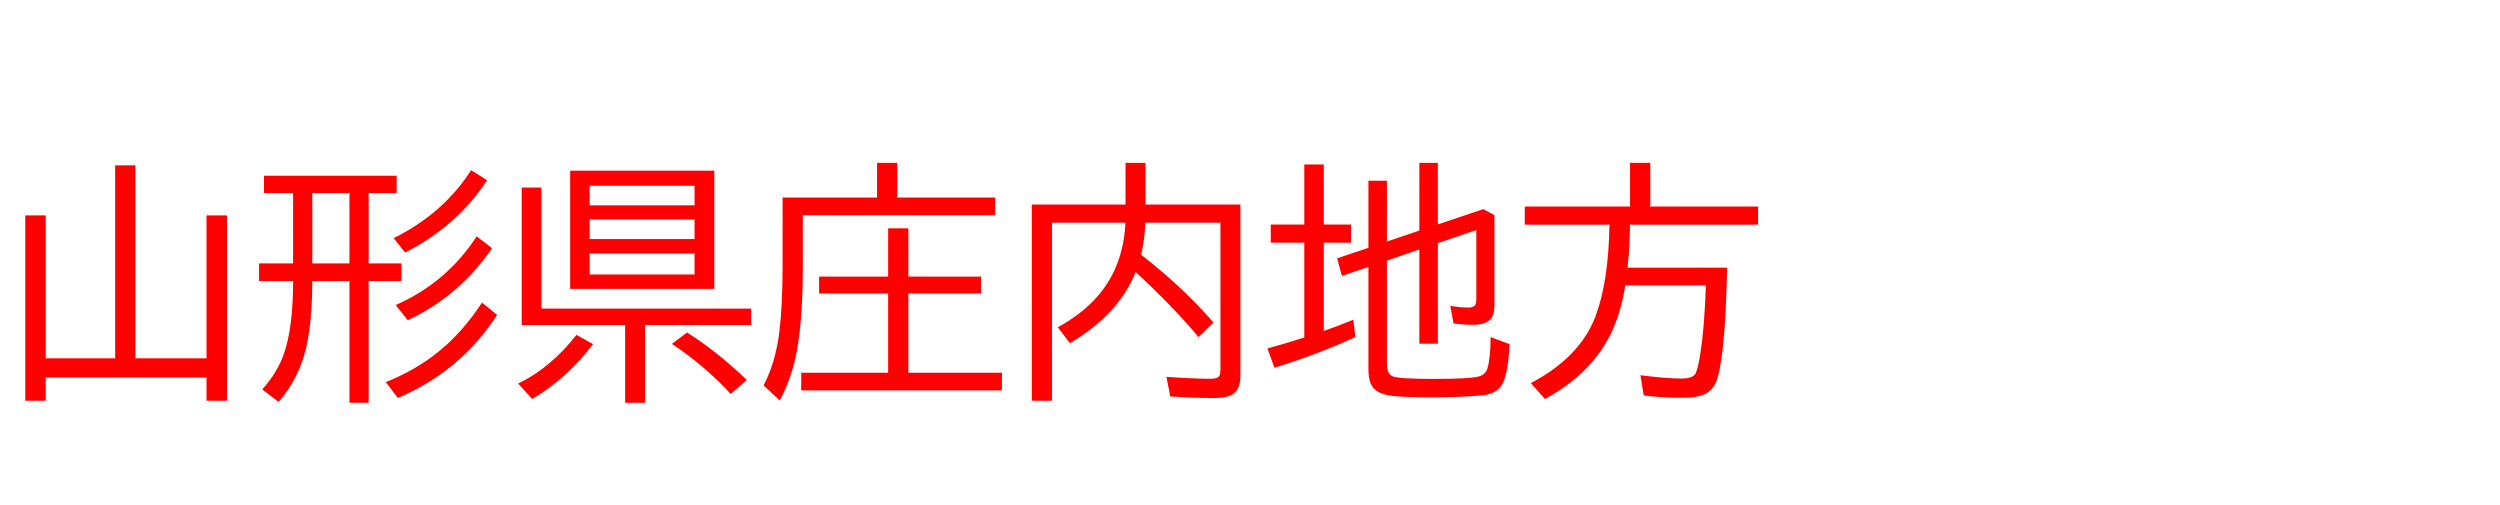 <svg xmlns="http://www.w3.org/2000/svg" id="svg1" version="1.1" height="200" width="990">
  <defs id="defs1"></defs>
  <rect id="rect1" stroke="none" fill="none" height="200" width="990" y="0" x="0"></rect>
  <path aria-label="山形県庄内地方" style="font-size:100px;font-family:'BIZ UDPGothic';fill:#ff0000" id="text1" d="M 53.613,141.895 H 81.787 V 85.303 h 8.105 v 73.389 h -8.105 v -9.18 H 18.115 v 9.18 H 10.01 V 85.303 h 8.105 V 141.895 H 45.605 V 65.479 h 8.008 z M 145.996,76.465 v 27.832 h 12.988 v 6.982 h -12.988 v 48.193 h -7.617 V 111.279 h -14.697 q -0.049,16.553 -2.637,27.197 -2.783,11.475 -10.693,20.703 l -6.494,-4.98 q 6.055,-6.738 8.643,-14.307 3.564,-10.4 3.564,-28.613 h -13.477 v -6.982 h 13.477 V 76.465 h -11.523 v -6.885 h 52.539 v 6.885 z m -7.617,0 h -14.697 v 27.832 h 14.697 z m 14.404,74.854 q 11.67,-4.688 20.459,-11.719 9.814,-7.812 17.627,-19.775 l 6.006,4.883 q -14.355,22.217 -39.307,32.91 z m 3.125,-57.031 q 19.58,-9.668 30.664,-26.904 l 6.299,4.004 Q 181.006,89.551 160.4,100 Z m 0.781,26.514 q 20.117,-8.838 32.08,-27.197 l 6.104,4.688 q -13.184,19.141 -33.398,28.516 z M 282.861,67.578 V 114.404 H 225.781 V 67.578 Z m -49.365,6.006 v 7.715 h 41.553 v -7.715 z m 0,13.33 v 7.764 h 41.553 v -7.764 z m 0,13.477 v 8.301 h 41.553 v -8.301 z M 214.404,122.217 h 83.057 v 6.494 h -41.992 v 30.811 h -7.91 V 128.711 H 206.592 V 74.268 h 7.812 z m -9.229,29.688 q 12.793,-6.152 23.096,-19.287 l 6.592,3.662 q -10.4,13.623 -24.072,21.729 z m 84.18,4.102 q -10.254,-11.182 -23.291,-19.824 l 6.006,-4.492 q 11.768,7.373 23.682,18.799 z m 70.361,-8.398 h 37.061 v 6.982 h -79.492 v -6.982 h 34.424 v -31.396 h -27.344 v -6.689 h 27.344 V 90.43 h 8.008 v 19.092 h 28.76 v 6.689 H 359.717 Z m -4.395,-69.385 h 38.77 v 6.982 h -76.172 v 19.922 q 0,21.094 -2.393,33.984 -1.953,10.547 -6.738,19.482 l -6.396,-6.006 q 4.736,-8.984 6.25,-21.338 1.27,-10.4 1.27,-26.367 V 78.223 h 37.402 V 64.502 h 8.008 z m 90.381,2.783 V 64.502 h 7.91 v 16.504 h 37.598 v 67.676 q 0,4.98 -2.441,7.031 -2.246,1.904 -7.959,1.904 -8.74,0 -17.383,-0.635 l -1.514,-7.764 Q 472.949,150 479.443,150 q 2.832,0 3.467,-1.27 0.391,-0.781 0.391,-2.344 V 88.184 h -29.736 q -0.244,6.641 -1.709,12.695 l 0.83,0.635 q 15.82,12.354 27.832,26.172 l -5.908,5.811 q -9.619,-11.621 -24.902,-25.83 -6.494,16.699 -26.025,28.223 l -4.785,-6.299 q 18.652,-10.156 24.219,-27.148 2.246,-6.738 2.539,-14.258 h -29.053 v 70.508 h -8.008 V 81.006 Z m 103.516,22.217 v 40.869 q 0,4.053 2.393,4.98 2.588,0.977 16.455,0.977 13.428,0 17.383,-0.928 2.783,-0.684 3.564,-3.223 1.221,-4.004 1.27,-12.402 l 7.52,2.783 q -0.684,13.232 -3.516,16.797 -2.246,2.93 -7.275,3.467 -7.666,0.781 -20.752,0.781 -12.451,0 -16.748,-0.83 -5.371,-1.074 -6.836,-4.883 -0.781,-2.1 -0.781,-5.518 v -40.381 l -10.498,3.564 -1.904,-6.982 12.402,-4.15 v -26.562 h 7.324 v 24.072 l 12.842,-4.346 V 64.502 h 7.324 v 24.365 l 18.018,-6.055 4.395,2.393 v 35.986 q 0,3.516 -1.66,5.322 -1.953,2.1 -6.836,2.1 -3.955,0 -7.715,-0.537 l -1.27,-6.982 q 3.711,0.684 6.934,0.684 2.441,0 2.979,-1.074 0.391,-0.732 0.391,-2.295 V 91.113 l -15.234,5.176 v 39.795 h -7.324 V 98.779 Z M 516.504,88.916 V 65.137 h 7.715 v 23.779 h 10.791 v 7.178 h -10.791 v 34.961 q 5.127,-1.758 11.719,-4.443 l 0.781,6.885 q -14.941,6.885 -32.031,12.109 l -2.783,-7.617 q 6.787,-1.855 14.6,-4.346 V 96.094 h -13.281 v -7.178 z m 128.955,0.049 q 0,7.324 -0.928,17.041 h 39.404 q -0.684,32.91 -3.76,43.604 -1.27,4.492 -4.834,6.348 -3.027,1.562 -9.082,1.562 -8.398,0 -15.332,-0.928 l -1.318,-8.008 q 10.156,1.318 16.309,1.318 4.053,0 5.322,-1.709 1.074,-1.465 2.148,-8.496 1.562,-9.961 2.148,-26.709 h -31.934 q -1.807,11.377 -5.762,19.287 -7.91,15.918 -26.025,25.732 l -5.615,-6.299 q 19.385,-10.156 25.586,-26.367 5.176,-13.574 5.566,-36.377 h -33.545 v -7.178 h 41.699 V 64.502 h 8.008 v 17.285 h 42.676 v 7.178 z"></path>
</svg>
